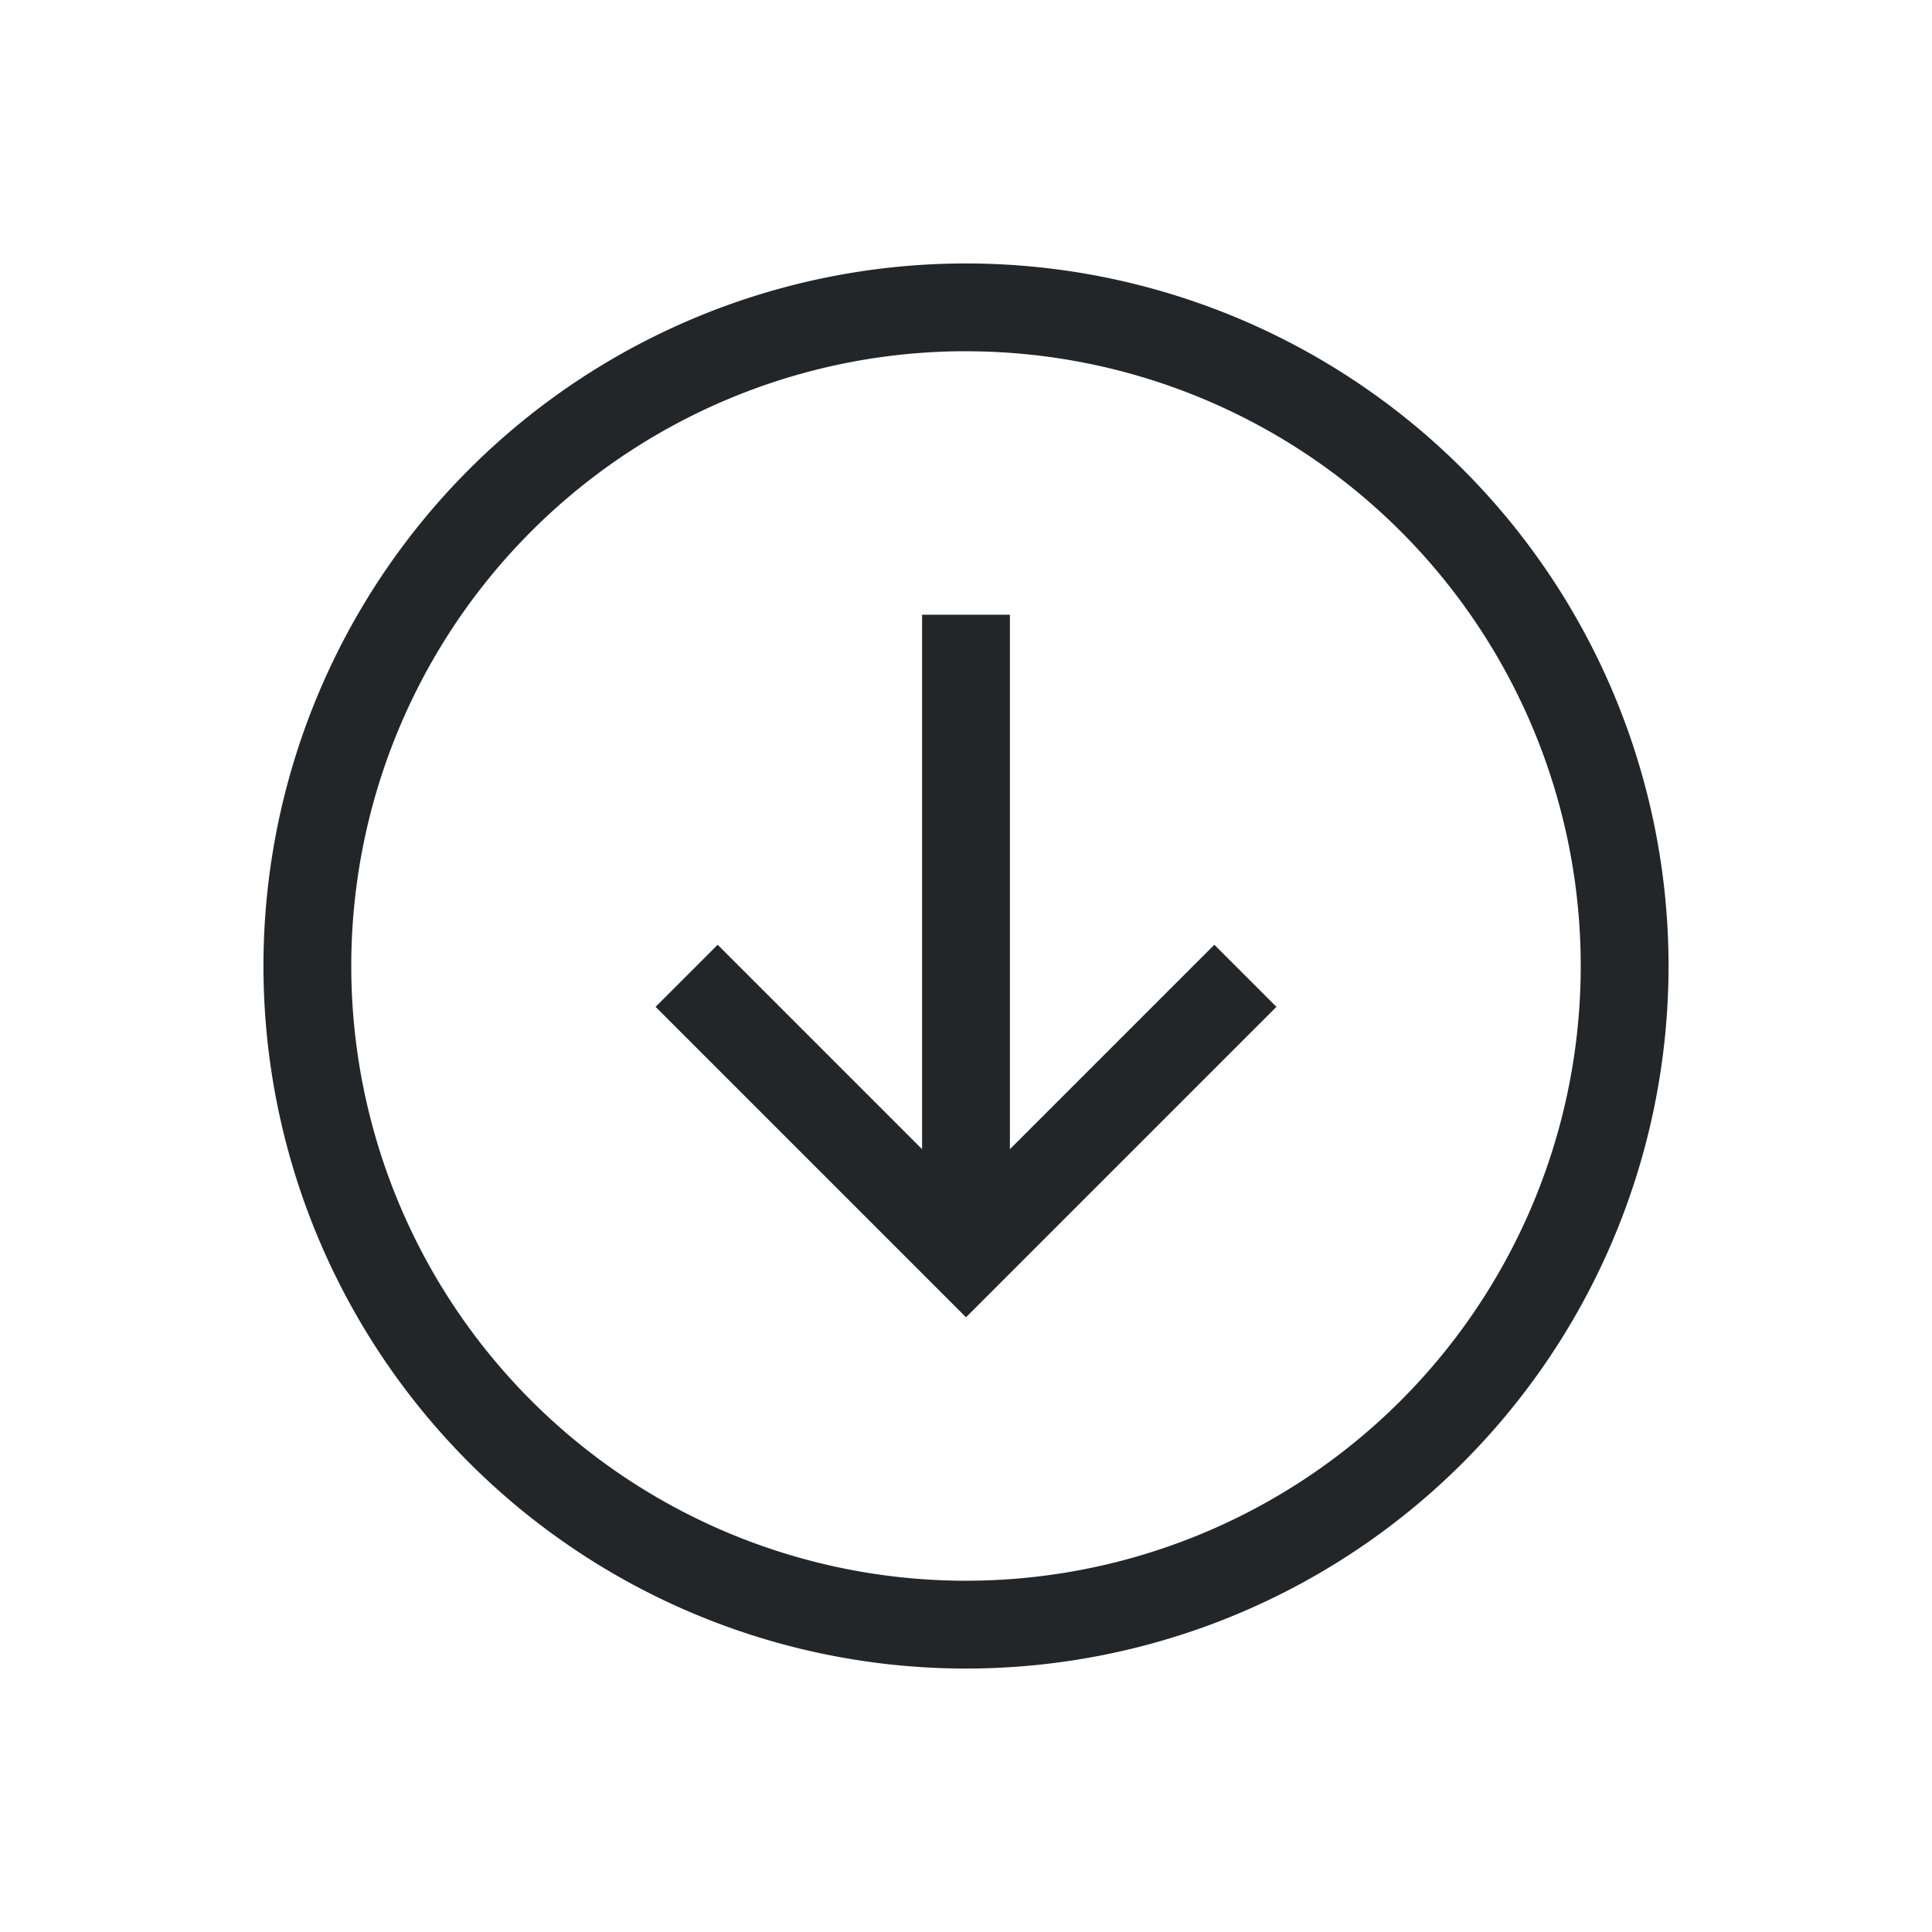 <svg width="22" height="22" version="1.1" xmlns="http://www.w3.org/2000/svg">
 <defs>
  <style id="current-color-scheme" type="text/css">.ColorScheme-Text { color:#232629; } .ColorScheme-Highlight { color:#4285f4; }</style>
 </defs>
 <g transform="translate(3,3)" class="ColorScheme-Text" fill="currentColor">
  <path d="m8 0a8 8 0 0 0-8 8 8 8 0 0 0 8 8 8 8 0 0 0 8-8 8 8 0 0 0-8-8zm-0.094 1a7 7 0 0 1 0.094 0 7 7 0 0 1 7 7 7 7 0 0 1-7 7 7 7 0 0 1-7-7 7 7 0 0 1 6.906-7z"/>
  <path d="m7.5 4v6.086l-2.328-2.328-0.707 0.707 3.535 3.535 3.535-3.535-0.707-0.707-2.328 2.328v-6.086h-1z"/>
 </g>
</svg>
